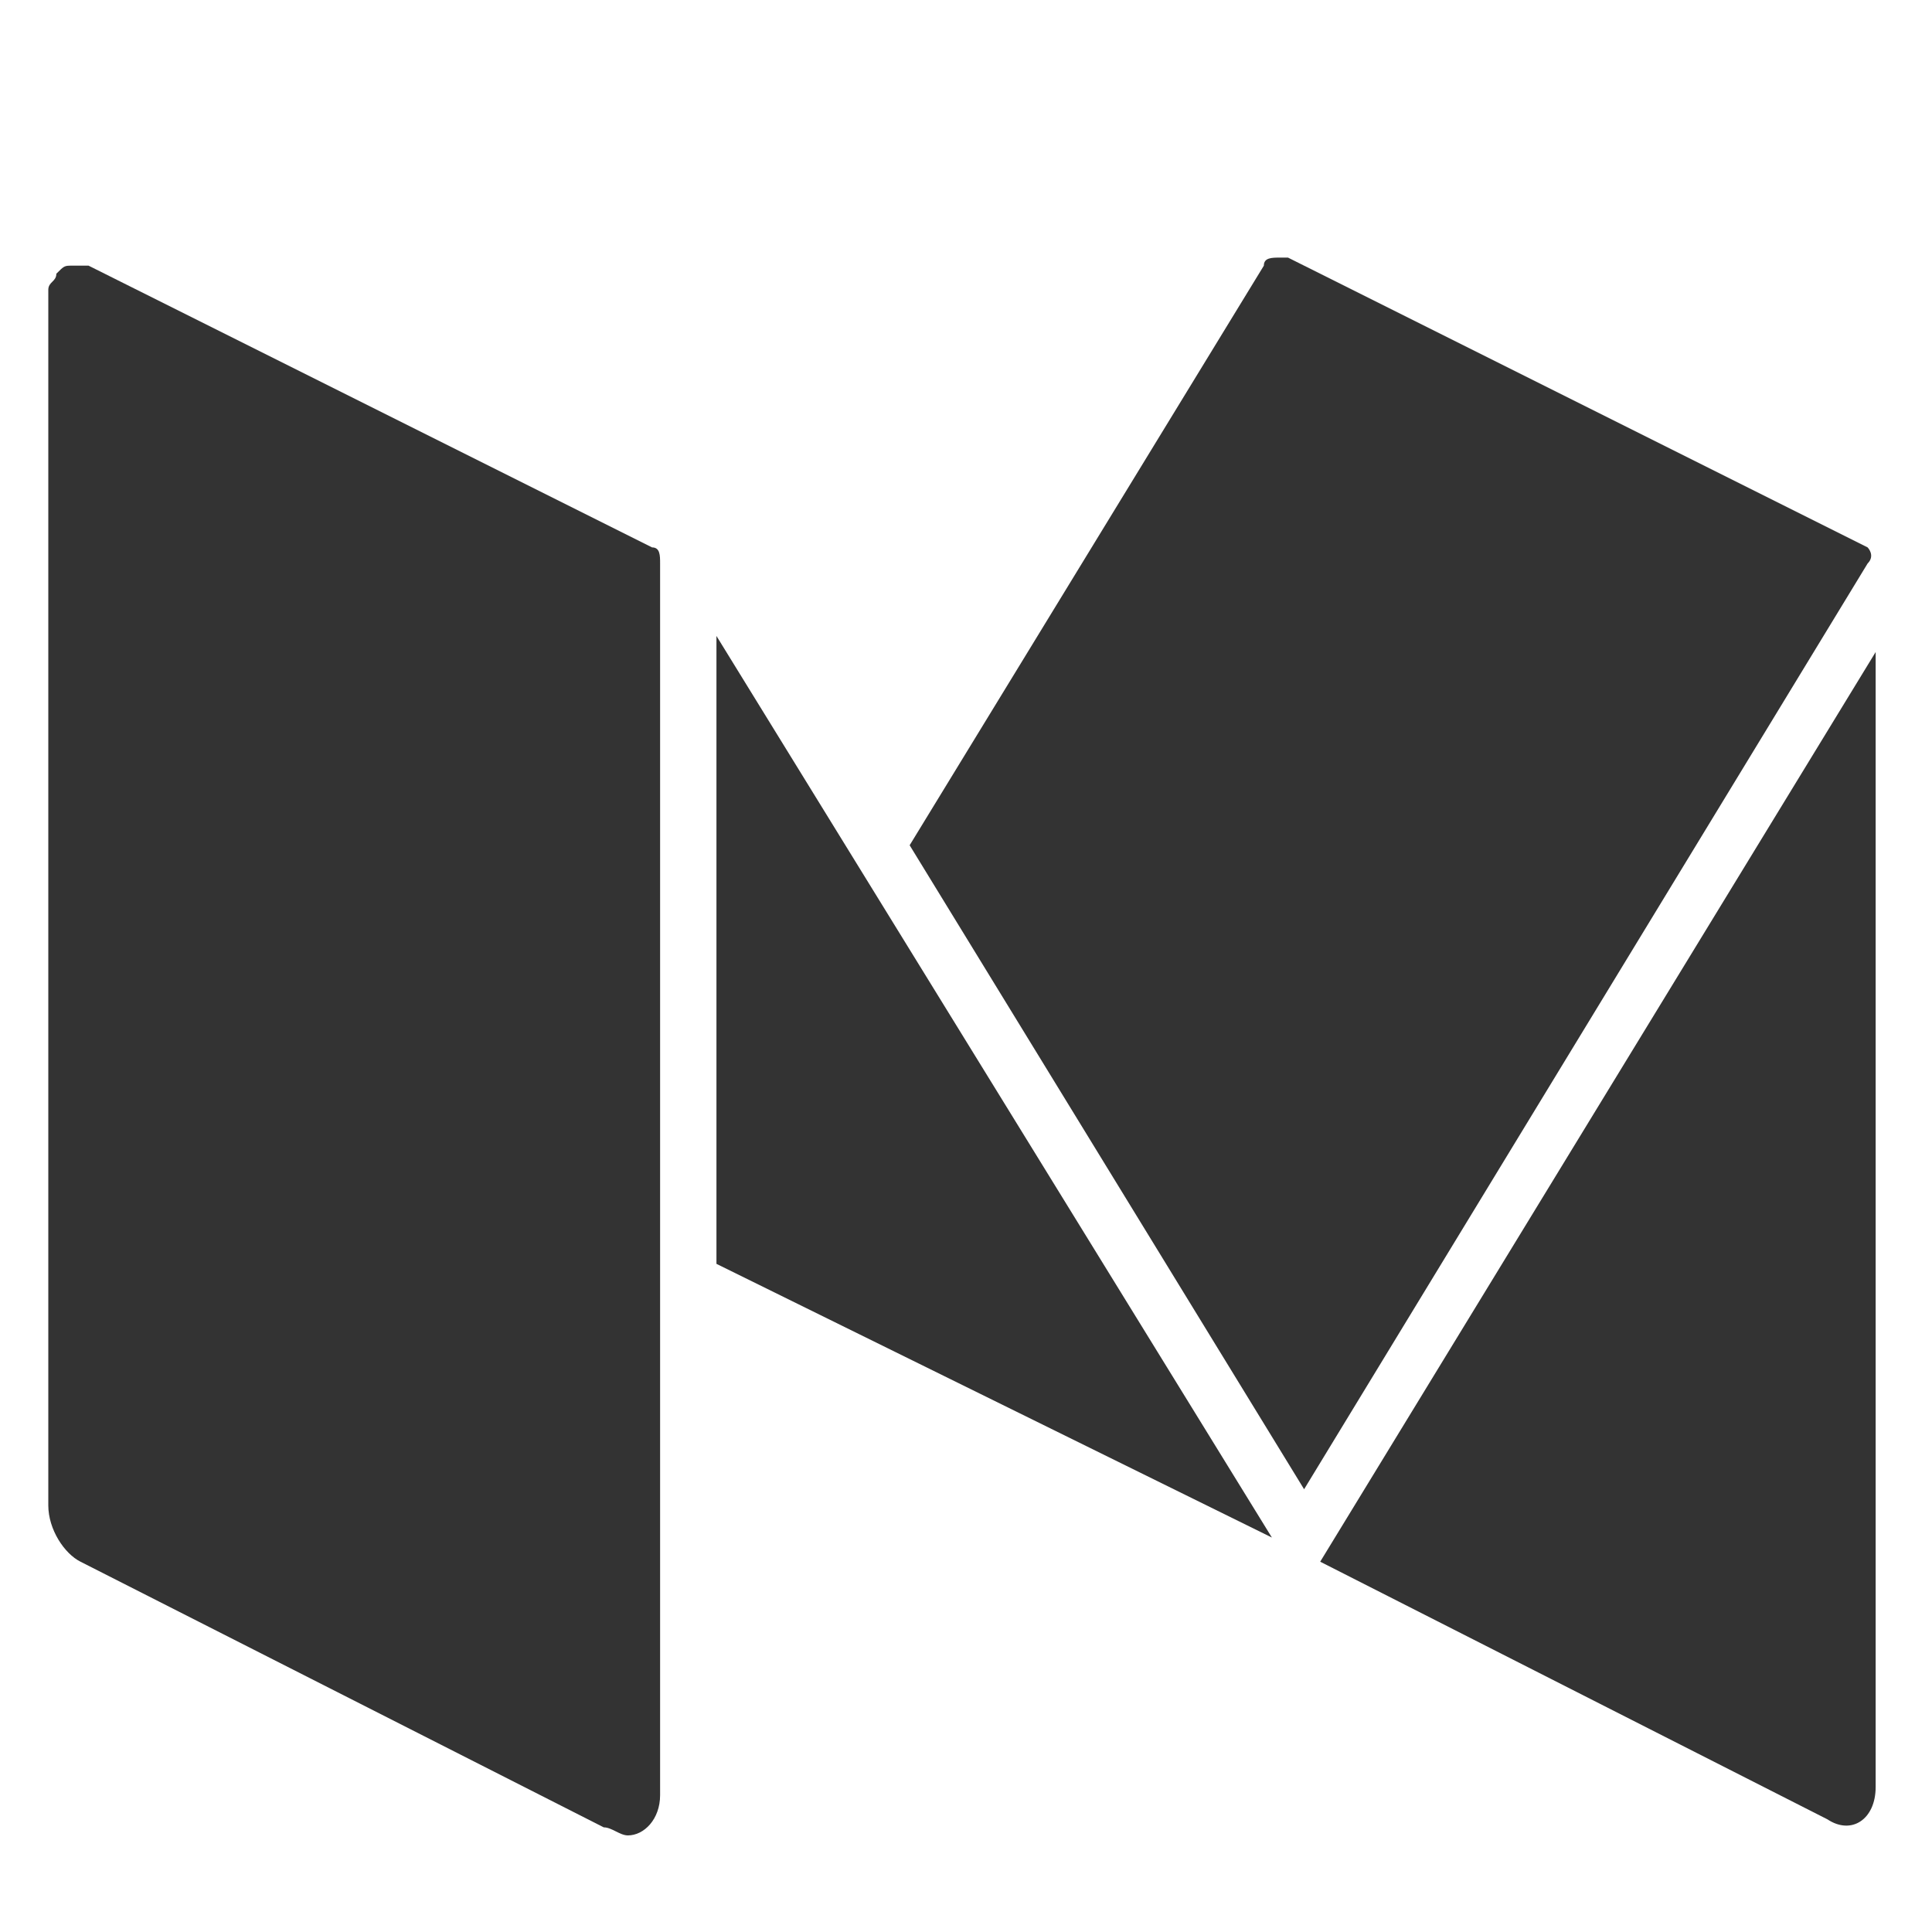 <?xml version="1.0" encoding="utf-8"?>
<!-- Generator: Adobe Illustrator 15.0.0, SVG Export Plug-In . SVG Version: 6.00 Build 0)  -->
<!DOCTYPE svg PUBLIC "-//W3C//DTD SVG 1.1//EN" "http://www.w3.org/Graphics/SVG/1.1/DTD/svg11.dtd">
<svg version="1.1" id="Layer_1" xmlns="http://www.w3.org/2000/svg" xmlns:xlink="http://www.w3.org/1999/xlink" x="0px" y="0px"
	 width="24px" height="24px" viewBox="0 0 24 24" enable-background="new 0 0 24 24" xml:space="preserve">
<path fill="#333333" d="M23.2,6.8L16,3.2c0,0-0.1,0-0.1,0c0,0,0,0,0,0c-0.1,0-0.2,0-0.2,0.1l-4.4,7.2l4.9,8L23.2,7
	C23.3,6.9,23.2,6.8,23.2,6.8z"/>
<polygon fill="#333333" points="8.9,7.9 8.9,15.7 15.8,19.1 "/>
<path fill="#333333" d="M16.4,19.4l6.3,3.2c0.3,0.2,0.6,0,0.6-0.4V8.1L16.4,19.4z"/>
<path fill="#333333" d="M8.1,6.8L1.5,3.5L1.1,3.3c-0.1,0-0.1,0-0.2,0c-0.1,0-0.1,0-0.2,0.1c0,0.1-0.1,0.1-0.1,0.2v15.1
	c0,0.3,0.2,0.6,0.4,0.7l6.5,3.3c0.1,0,0.2,0.1,0.3,0.1c0.2,0,0.4-0.2,0.4-0.5V7C8.2,6.9,8.2,6.8,8.1,6.8z"/>
</svg>
